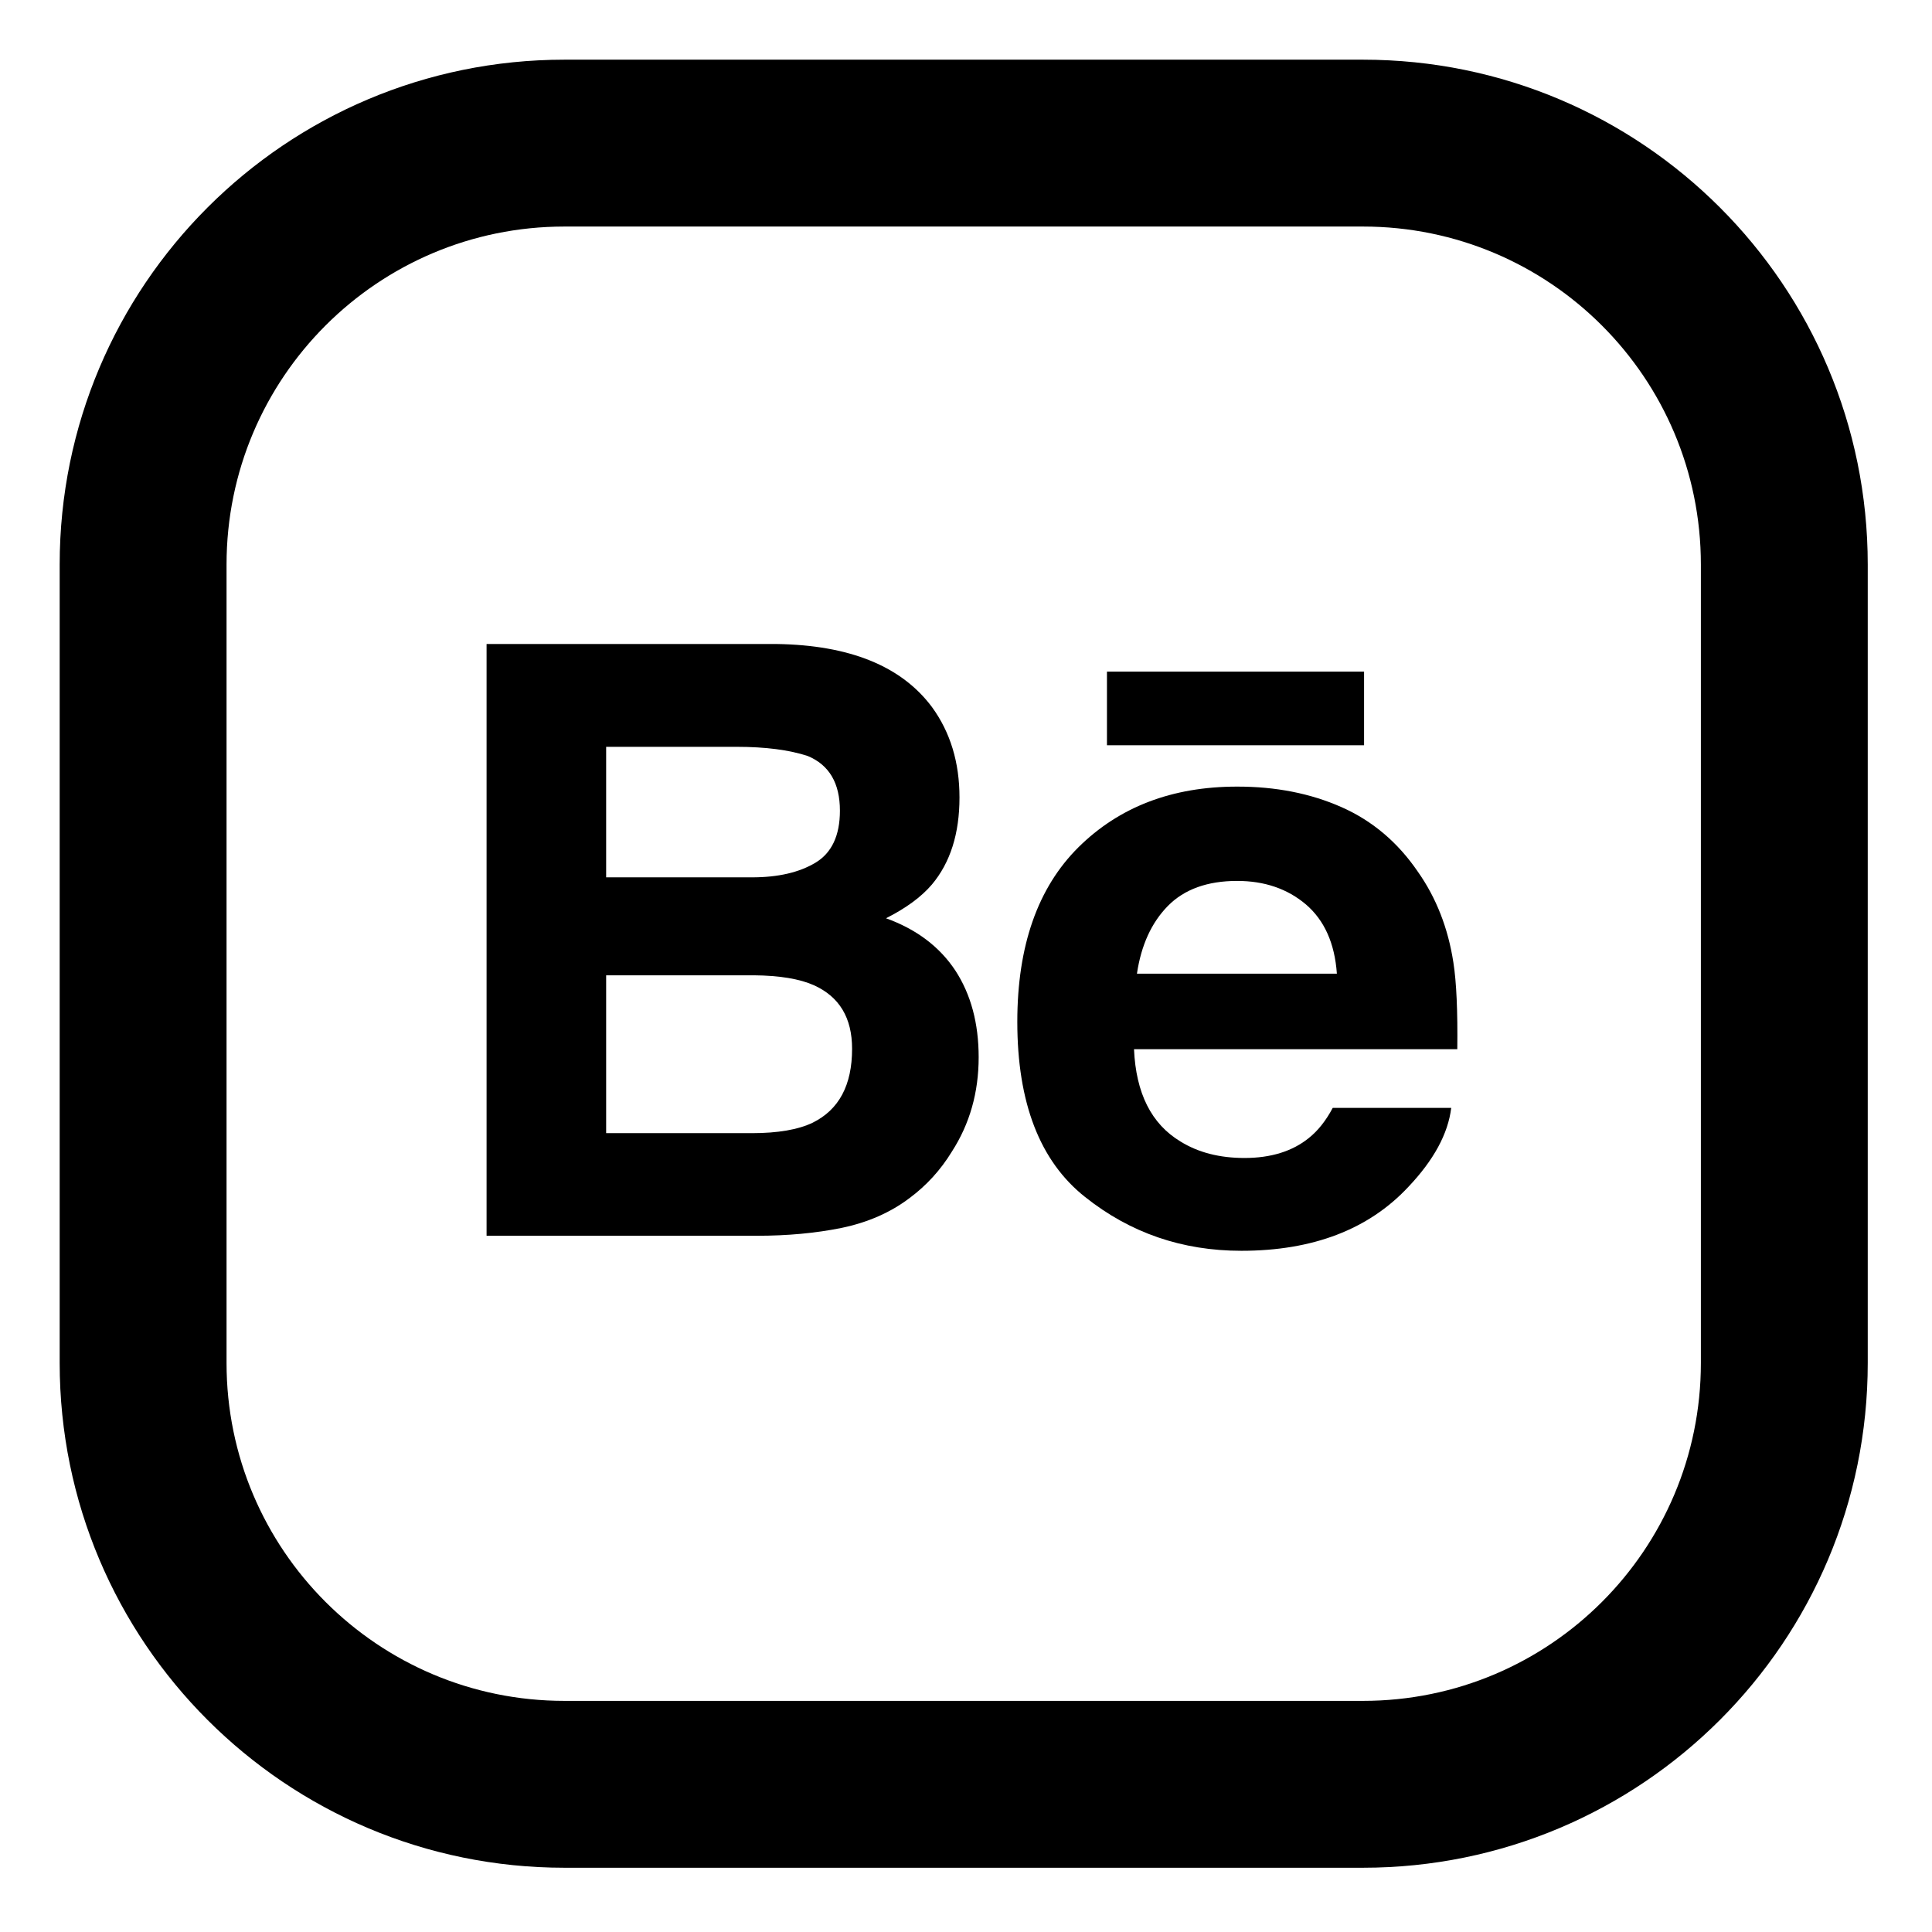 <svg width="27" height="27" viewBox="0 0 27 27" xmlns="http://www.w3.org/2000/svg">
<path fill-rule="evenodd" clip-rule="evenodd" d="M7.888 3.166C5.281 3.166 3.166 5.279 3.166 7.89V19.048C3.166 21.656 5.281 23.77 7.888 23.77H19.048C21.657 23.77 23.77 21.657 23.77 19.048V7.89C23.77 5.279 21.656 3.166 19.048 3.166H7.888ZM0.834 7.89C0.834 3.991 3.993 0.834 7.888 0.834H19.048C22.945 0.834 26.102 3.991 26.102 7.89V19.048C26.102 22.945 22.945 26.102 19.048 26.102H7.888C3.993 26.102 0.834 22.945 0.834 19.048V7.89Z"/>
<path fill-rule="evenodd" clip-rule="evenodd" d="M12.382 12.833C12.663 12.691 12.876 12.534 13.022 12.363C13.281 12.056 13.409 11.649 13.409 11.145C13.409 10.654 13.281 10.234 13.025 9.882C12.598 9.309 11.874 9.015 10.852 9H6.8V17.27H10.578C11.004 17.27 11.398 17.234 11.762 17.16C12.127 17.084 12.443 16.946 12.71 16.744C12.947 16.568 13.146 16.351 13.303 16.093C13.553 15.705 13.677 15.265 13.677 14.775C13.677 14.3 13.568 13.896 13.351 13.563C13.131 13.231 12.809 12.987 12.382 12.833ZM8.471 10.437H10.296C10.697 10.437 11.028 10.48 11.288 10.565C11.588 10.69 11.738 10.944 11.738 11.33C11.738 11.677 11.623 11.92 11.397 12.056C11.169 12.193 10.873 12.261 10.51 12.261H8.471V10.437ZM10.508 15.836C10.871 15.836 11.155 15.787 11.357 15.69C11.725 15.508 11.908 15.166 11.908 14.657C11.908 14.225 11.731 13.93 11.375 13.769C11.175 13.68 10.895 13.633 10.536 13.63H8.471V15.836H10.508Z"/>
<path d="M15.47 9.386H19.063V10.415H15.47V9.386Z"/>
<path fill-rule="evenodd" clip-rule="evenodd" d="M19.816 12.184C20.072 12.548 20.237 12.97 20.311 13.449C20.355 13.728 20.372 14.135 20.366 14.663H15.848C15.875 15.276 16.089 15.707 16.498 15.953C16.745 16.106 17.042 16.183 17.392 16.183C17.76 16.183 18.061 16.09 18.291 15.904C18.419 15.802 18.53 15.662 18.625 15.483H20.281C20.237 15.845 20.036 16.214 19.68 16.589C19.125 17.182 18.347 17.48 17.348 17.48C16.521 17.48 15.794 17.23 15.164 16.728C14.531 16.227 14.217 15.41 14.217 14.28C14.217 13.22 14.502 12.406 15.071 11.841C15.641 11.277 16.379 10.993 17.287 10.993C17.828 10.992 18.314 11.088 18.746 11.279C19.179 11.47 19.535 11.772 19.816 12.184ZM16.321 12.661C16.092 12.894 15.948 13.21 15.889 13.607H18.683C18.653 13.182 18.508 12.861 18.251 12.64C17.991 12.42 17.671 12.311 17.289 12.311C16.874 12.311 16.55 12.428 16.321 12.661Z"/>
</svg>
